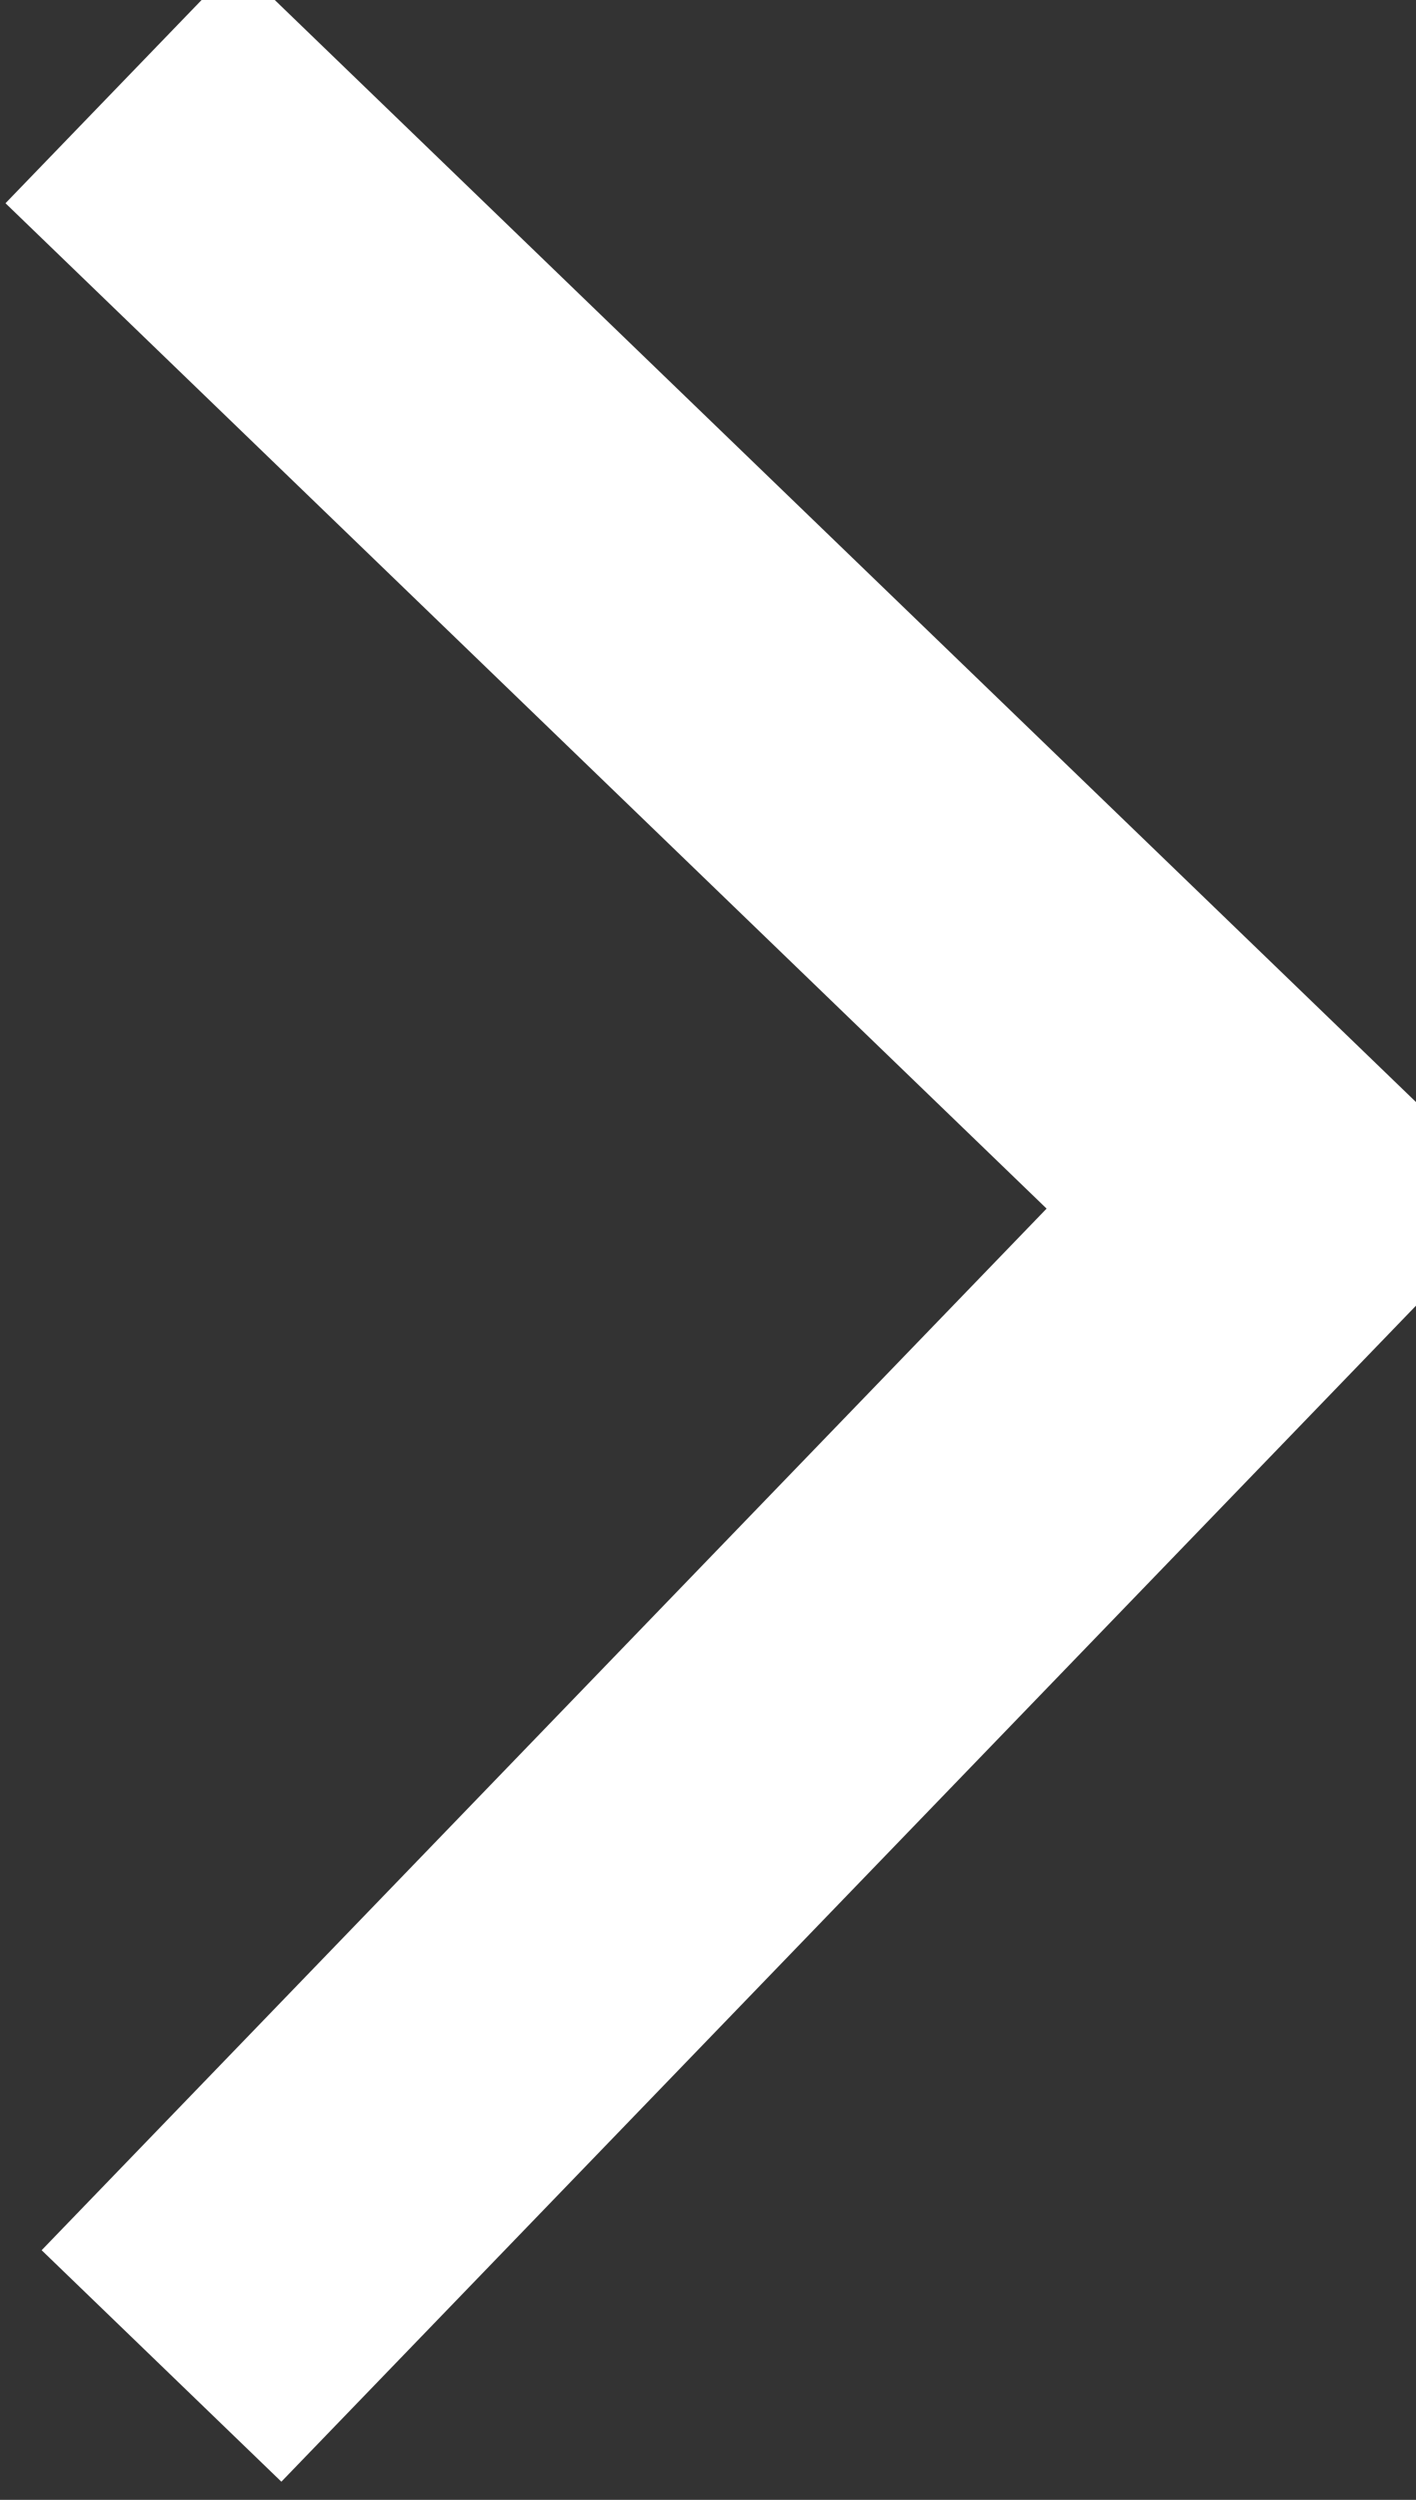 <svg width="17" height="30" viewBox="0 0 17 30" fill="none" xmlns="http://www.w3.org/2000/svg">
  <rect x="0" y="0" width="17" height="30" fill="#333333" stroke="none"/>
  <path d="M1.939 28.393L15.393 14.454L1.455 1" stroke="#ffffff" stroke-width="4" />
</svg>